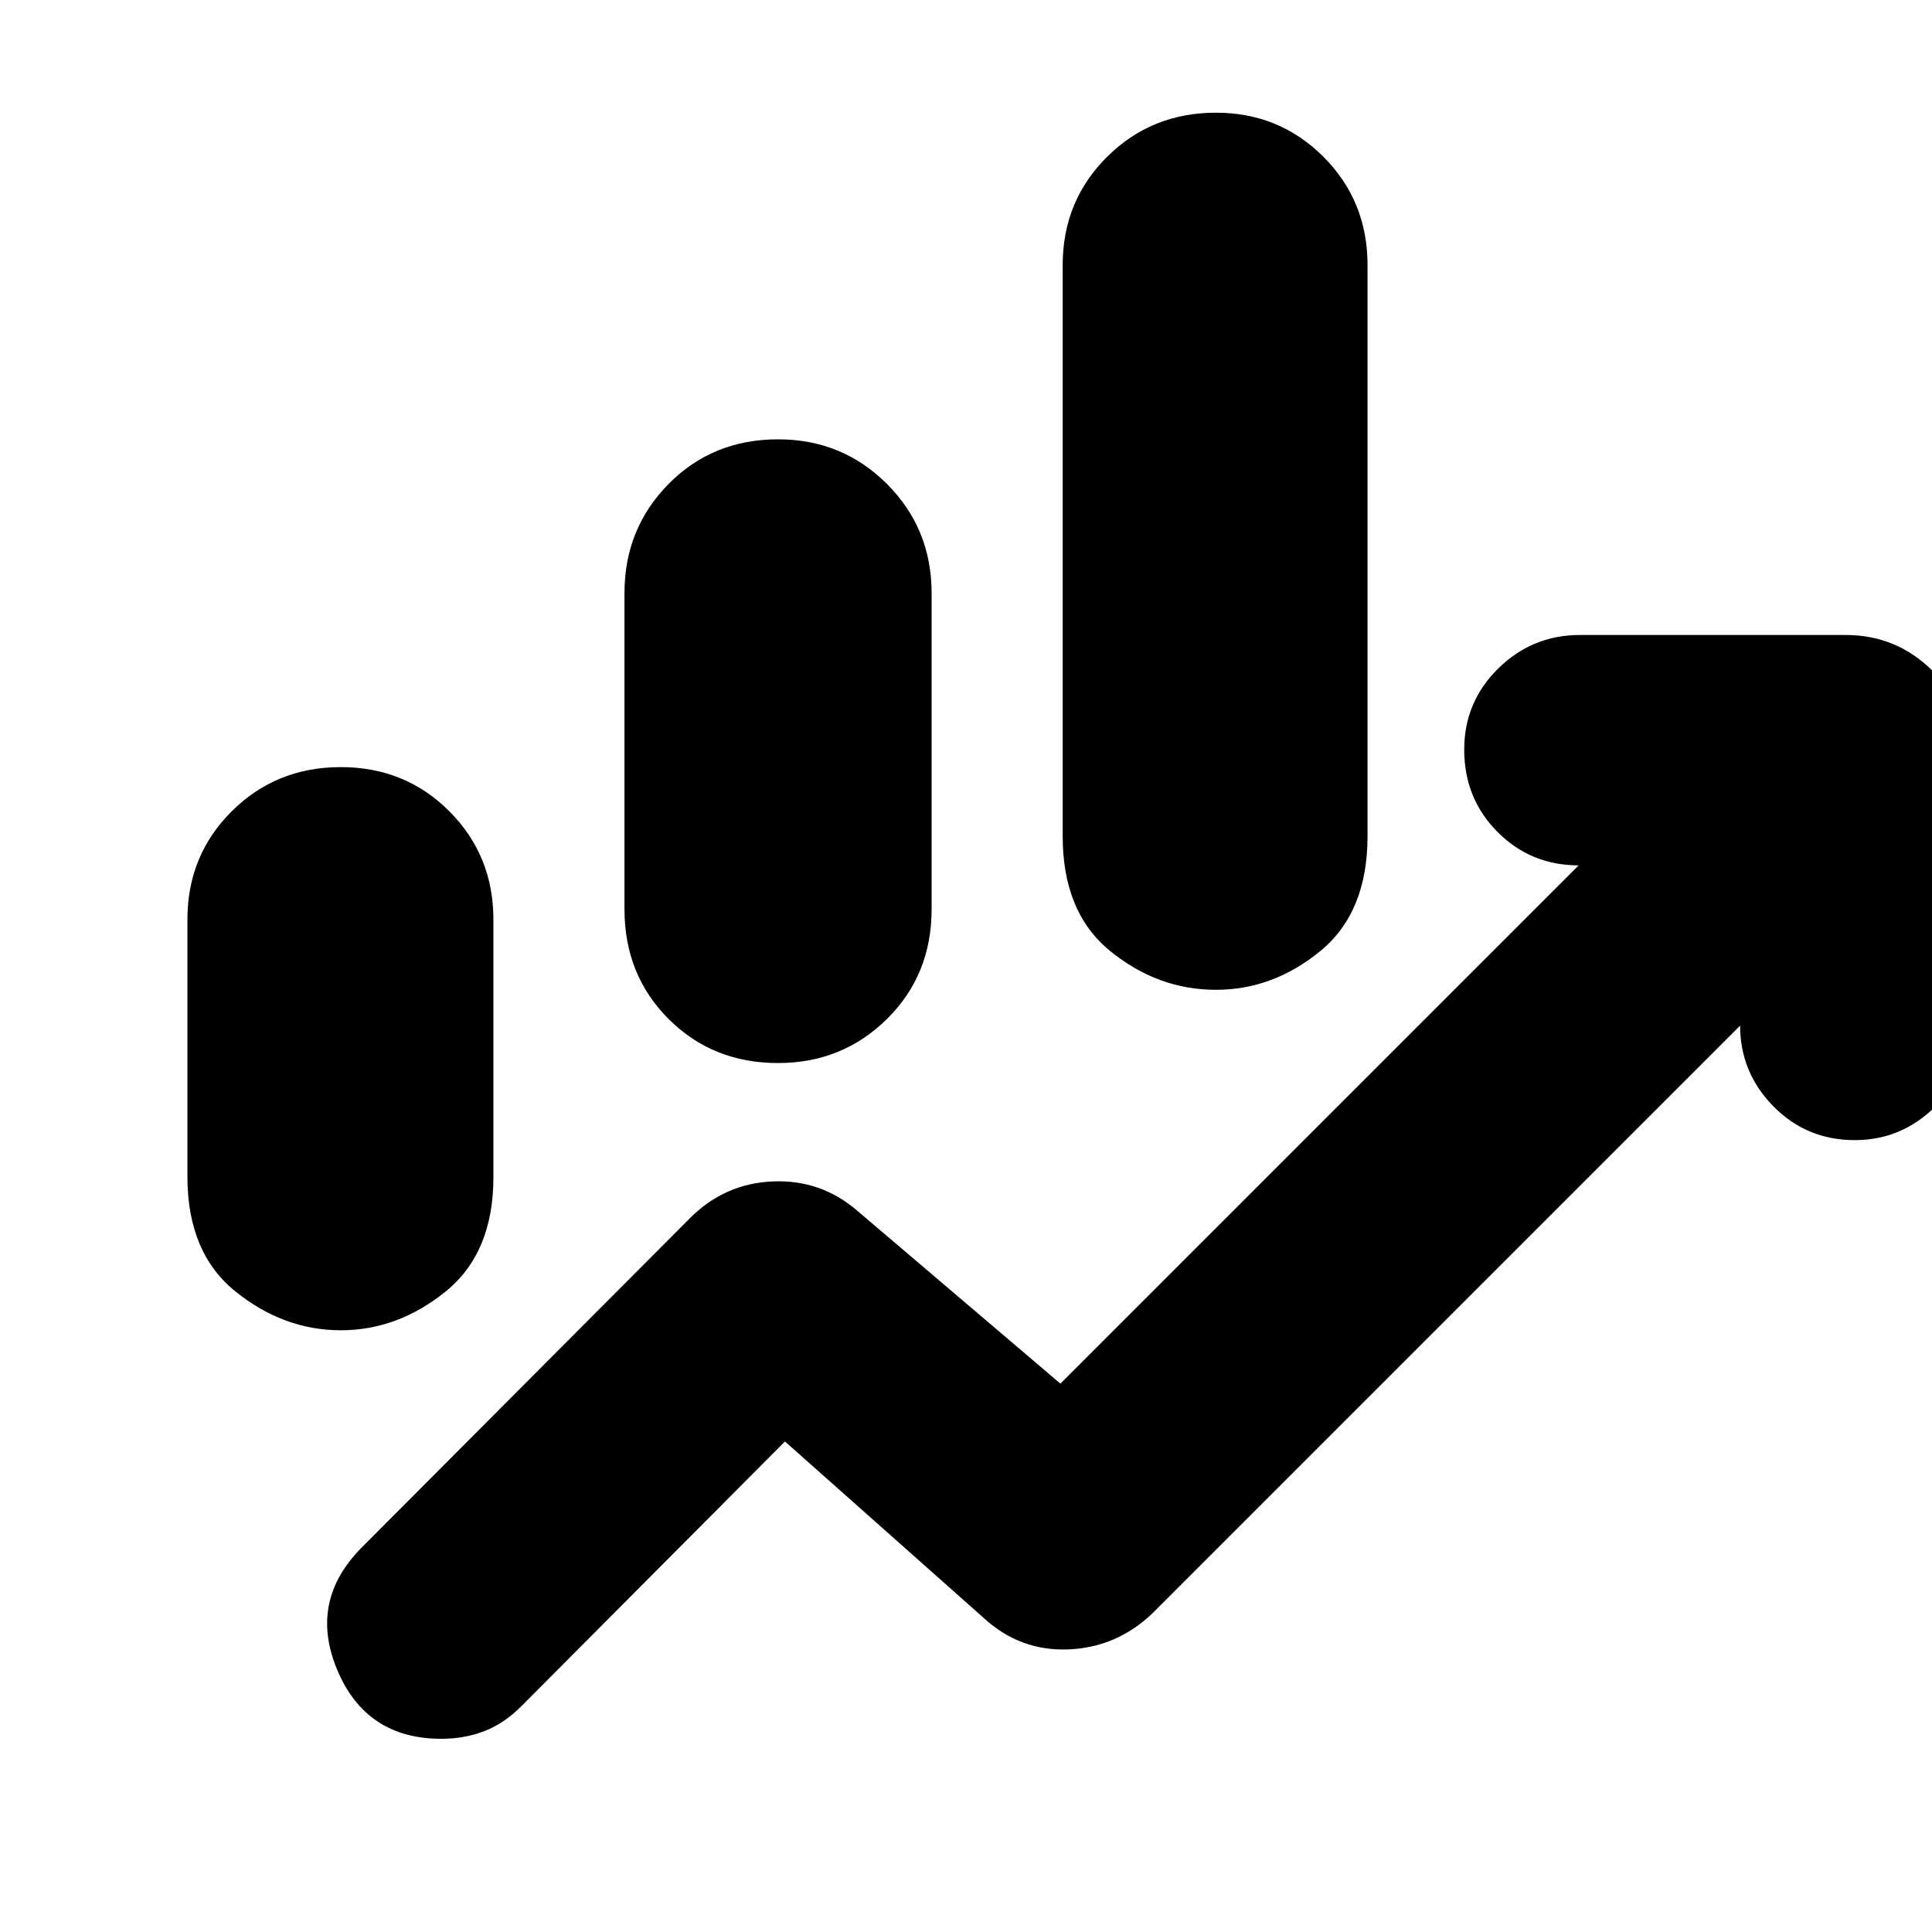 <svg xmlns="http://www.w3.org/2000/svg" height="24" viewBox="0 -960 960 960" width="24"><path d="M310.3-508.21v-157.05q0-32.07 21.91-54.25 21.9-22.19 54.4-22.19 31.93 0 54.12 22.19 22.18 22.18 22.18 54.25v157.05q0 32.62-22.18 54.53-22.19 21.9-54.12 21.9-32.5 0-54.4-21.9-21.91-21.91-21.91-54.53Zm217.74-36.27v-283.78q0-31.89 22.06-53.81Q572.15-904 604.21-904q31.51 0 53.41 21.93 21.9 21.92 21.9 53.81v283.78q0 37.87-23.5 57.09-23.5 19.22-51.8 19.22-28.87 0-52.52-19.22-23.66-19.22-23.66-57.09ZM93.13-375.3v-127.82q0-31.88 22.05-53.79 22.05-21.92 54.12-21.92 32.07 0 53.97 21.94t21.9 53.84v128.01q0 37.61-23.78 56.82Q197.61-299 169.31-299q-28.31 0-52.24-19.22-23.94-19.21-23.94-57.08ZM219.32-96q-37.41 0-51.76-34.26-14.34-34.26 12.35-60.96L342.83-354.7q17.26-17.26 41.2-18.26 23.95-1 42.1 14.7l100.78 85.78L784.43-530h.09q-23.91 0-40.43-16.63-16.53-16.63-16.53-40.89 0-23.7 16.92-40.33 16.91-16.63 40.61-16.63h132q25.39 0 43.43 18.04 18.05 18.05 18.05 43.44v132.57q0 23.34-16.81 40.14-16.81 16.81-40.15 16.81-23.91 0-40.43-16.81-16.53-16.8-16.53-40.14v.08L573-158.7q-17.83 17.27-42.05 18.27t-42.39-15.83l-98.52-87.48L259-112.13q-8.57 8.56-18.41 12.35Q230.74-96 219.32-96Z"/></svg>